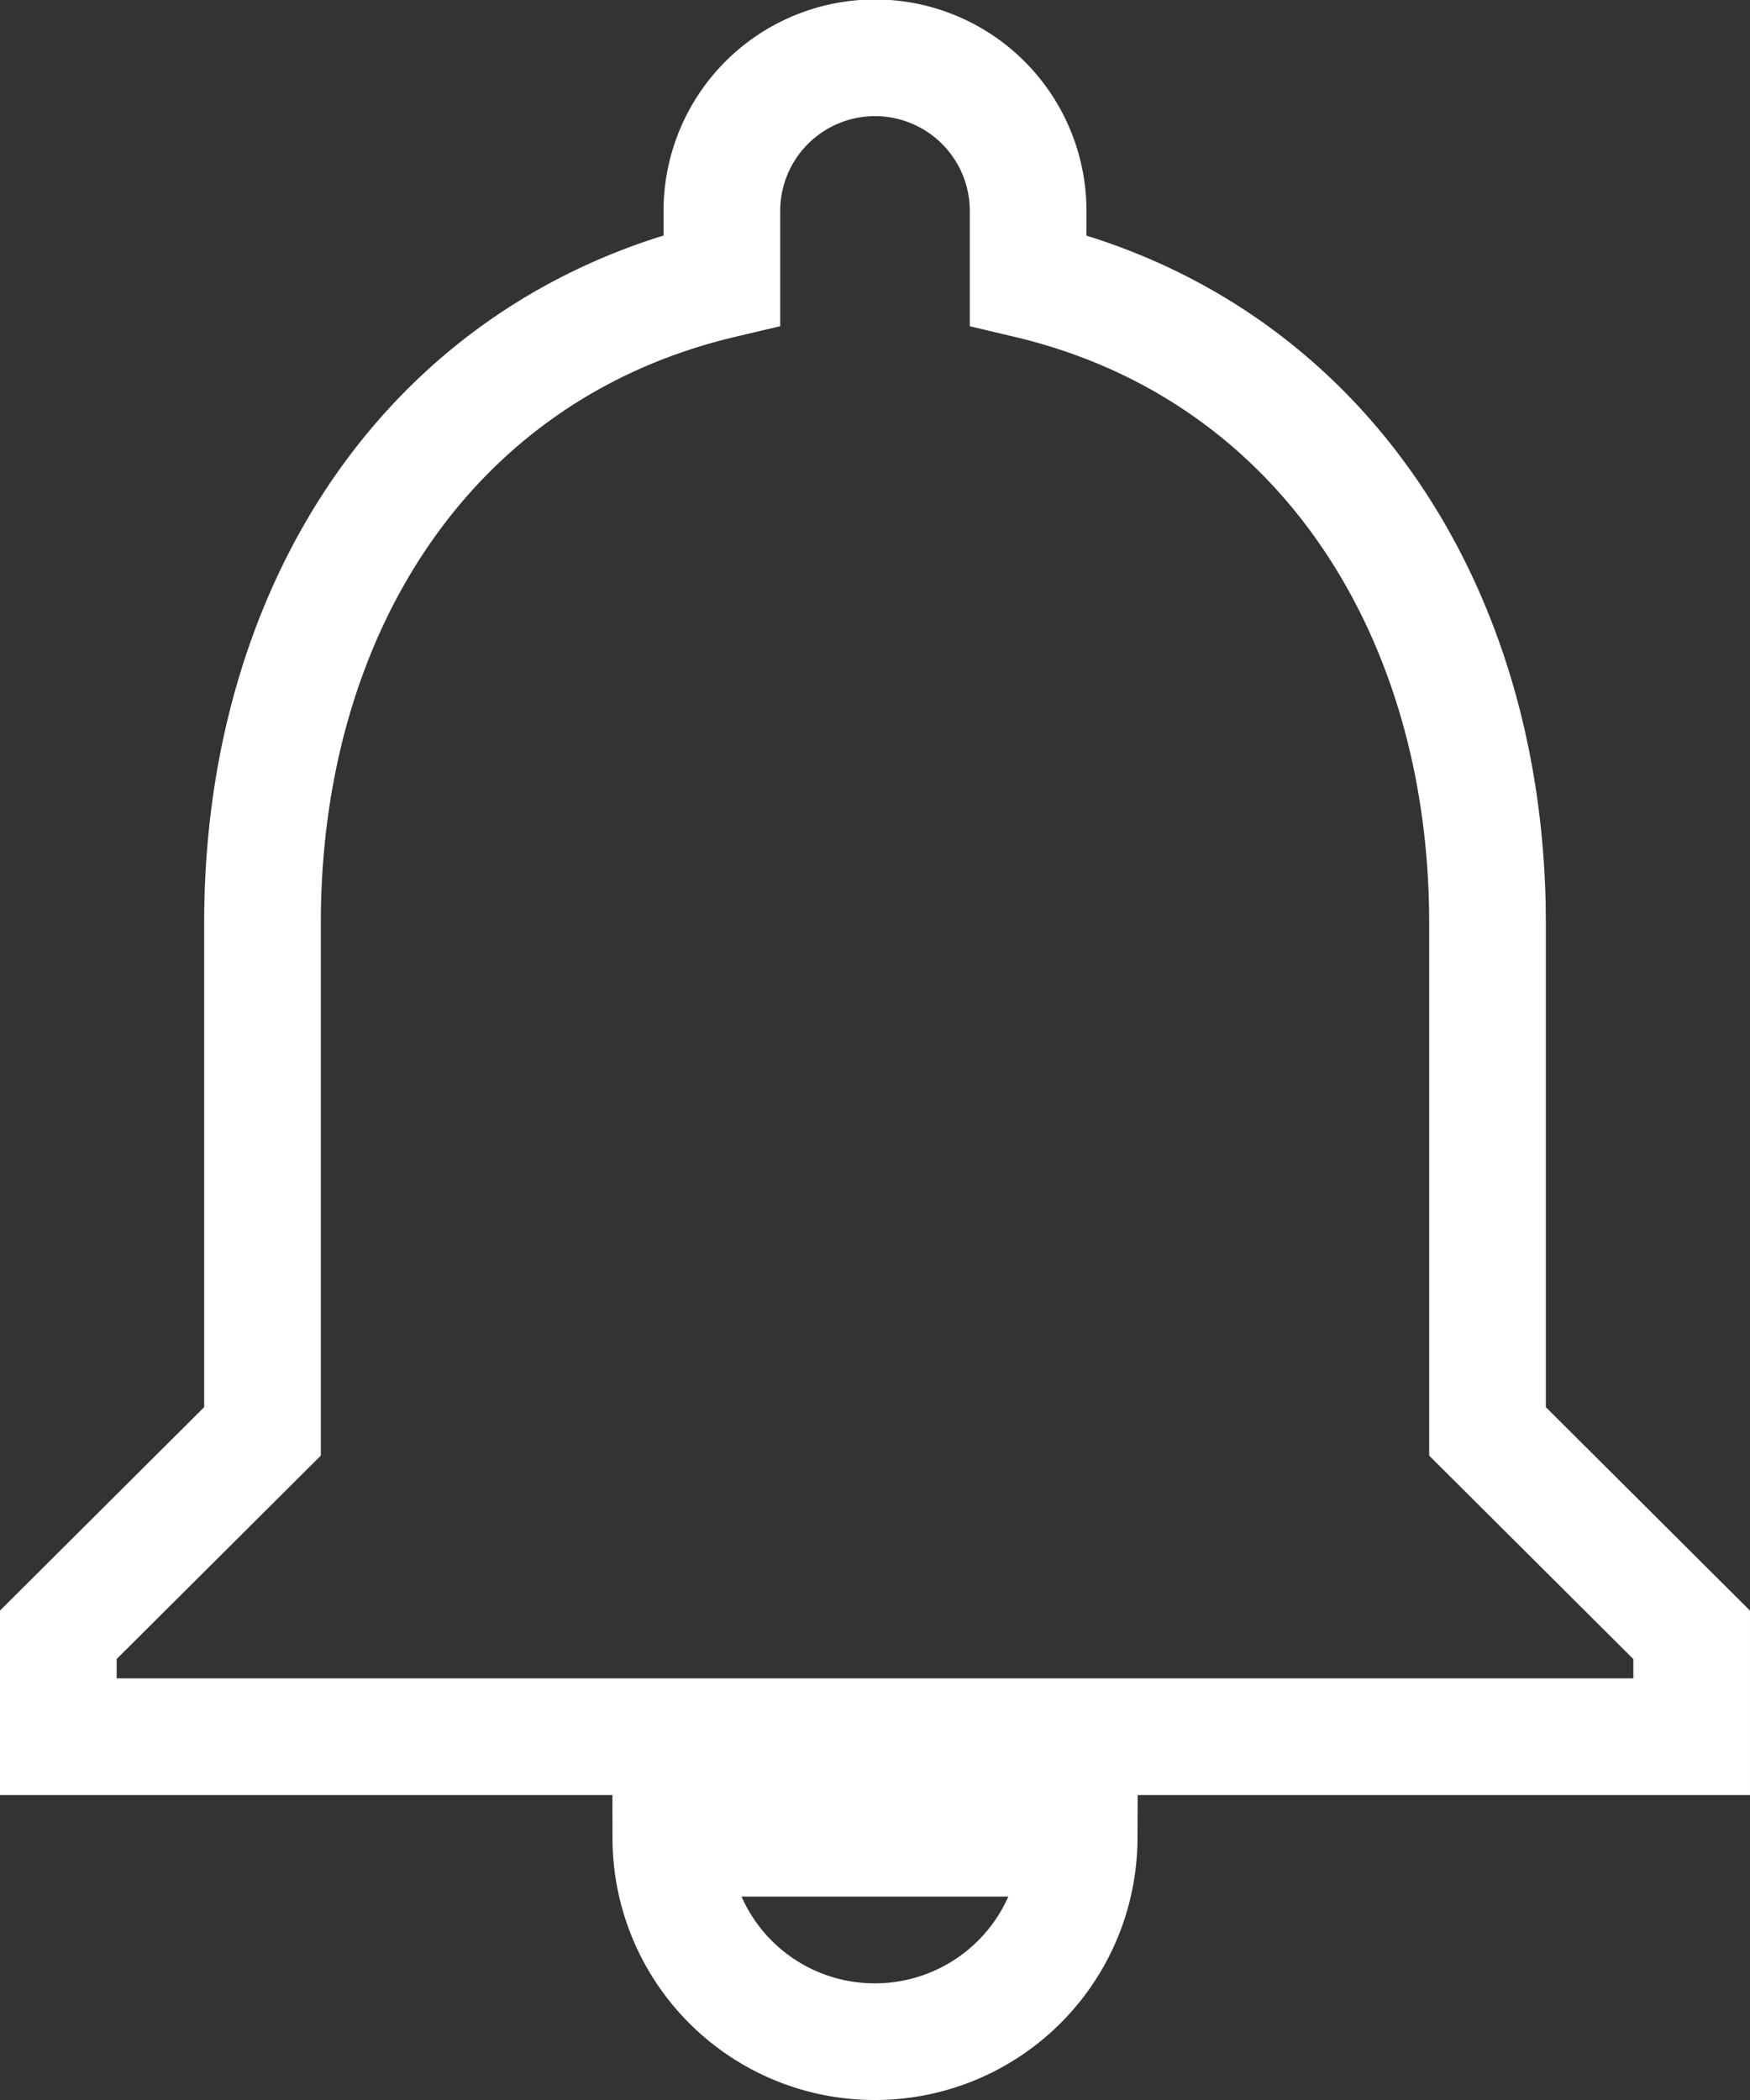 <svg xmlns="http://www.w3.org/2000/svg" width="30" height="36" viewBox="0 0 30 36">
  <rect x="0" y="0" width="30" height="36" fill="#333333" stroke="none"/>
  <path id="notifications_black_24dp" d="M22.205,39.128a3.5,3.5,0,0,0,3.5-3.487h-7A3.493,3.493,0,0,0,22.205,39.128Zm10.5-10.462V19.949c0-5.353-2.87-9.834-7.875-11.019V7.744a2.625,2.625,0,0,0-5.25,0V8.929c-5.022,1.186-7.875,5.649-7.875,11.019v8.718l-3.5,3.487V33.9h28V32.154Z" transform="translate(-7.205 -4.128)" fill="none" stroke="#fff" stroke-width="2"/>
</svg>
